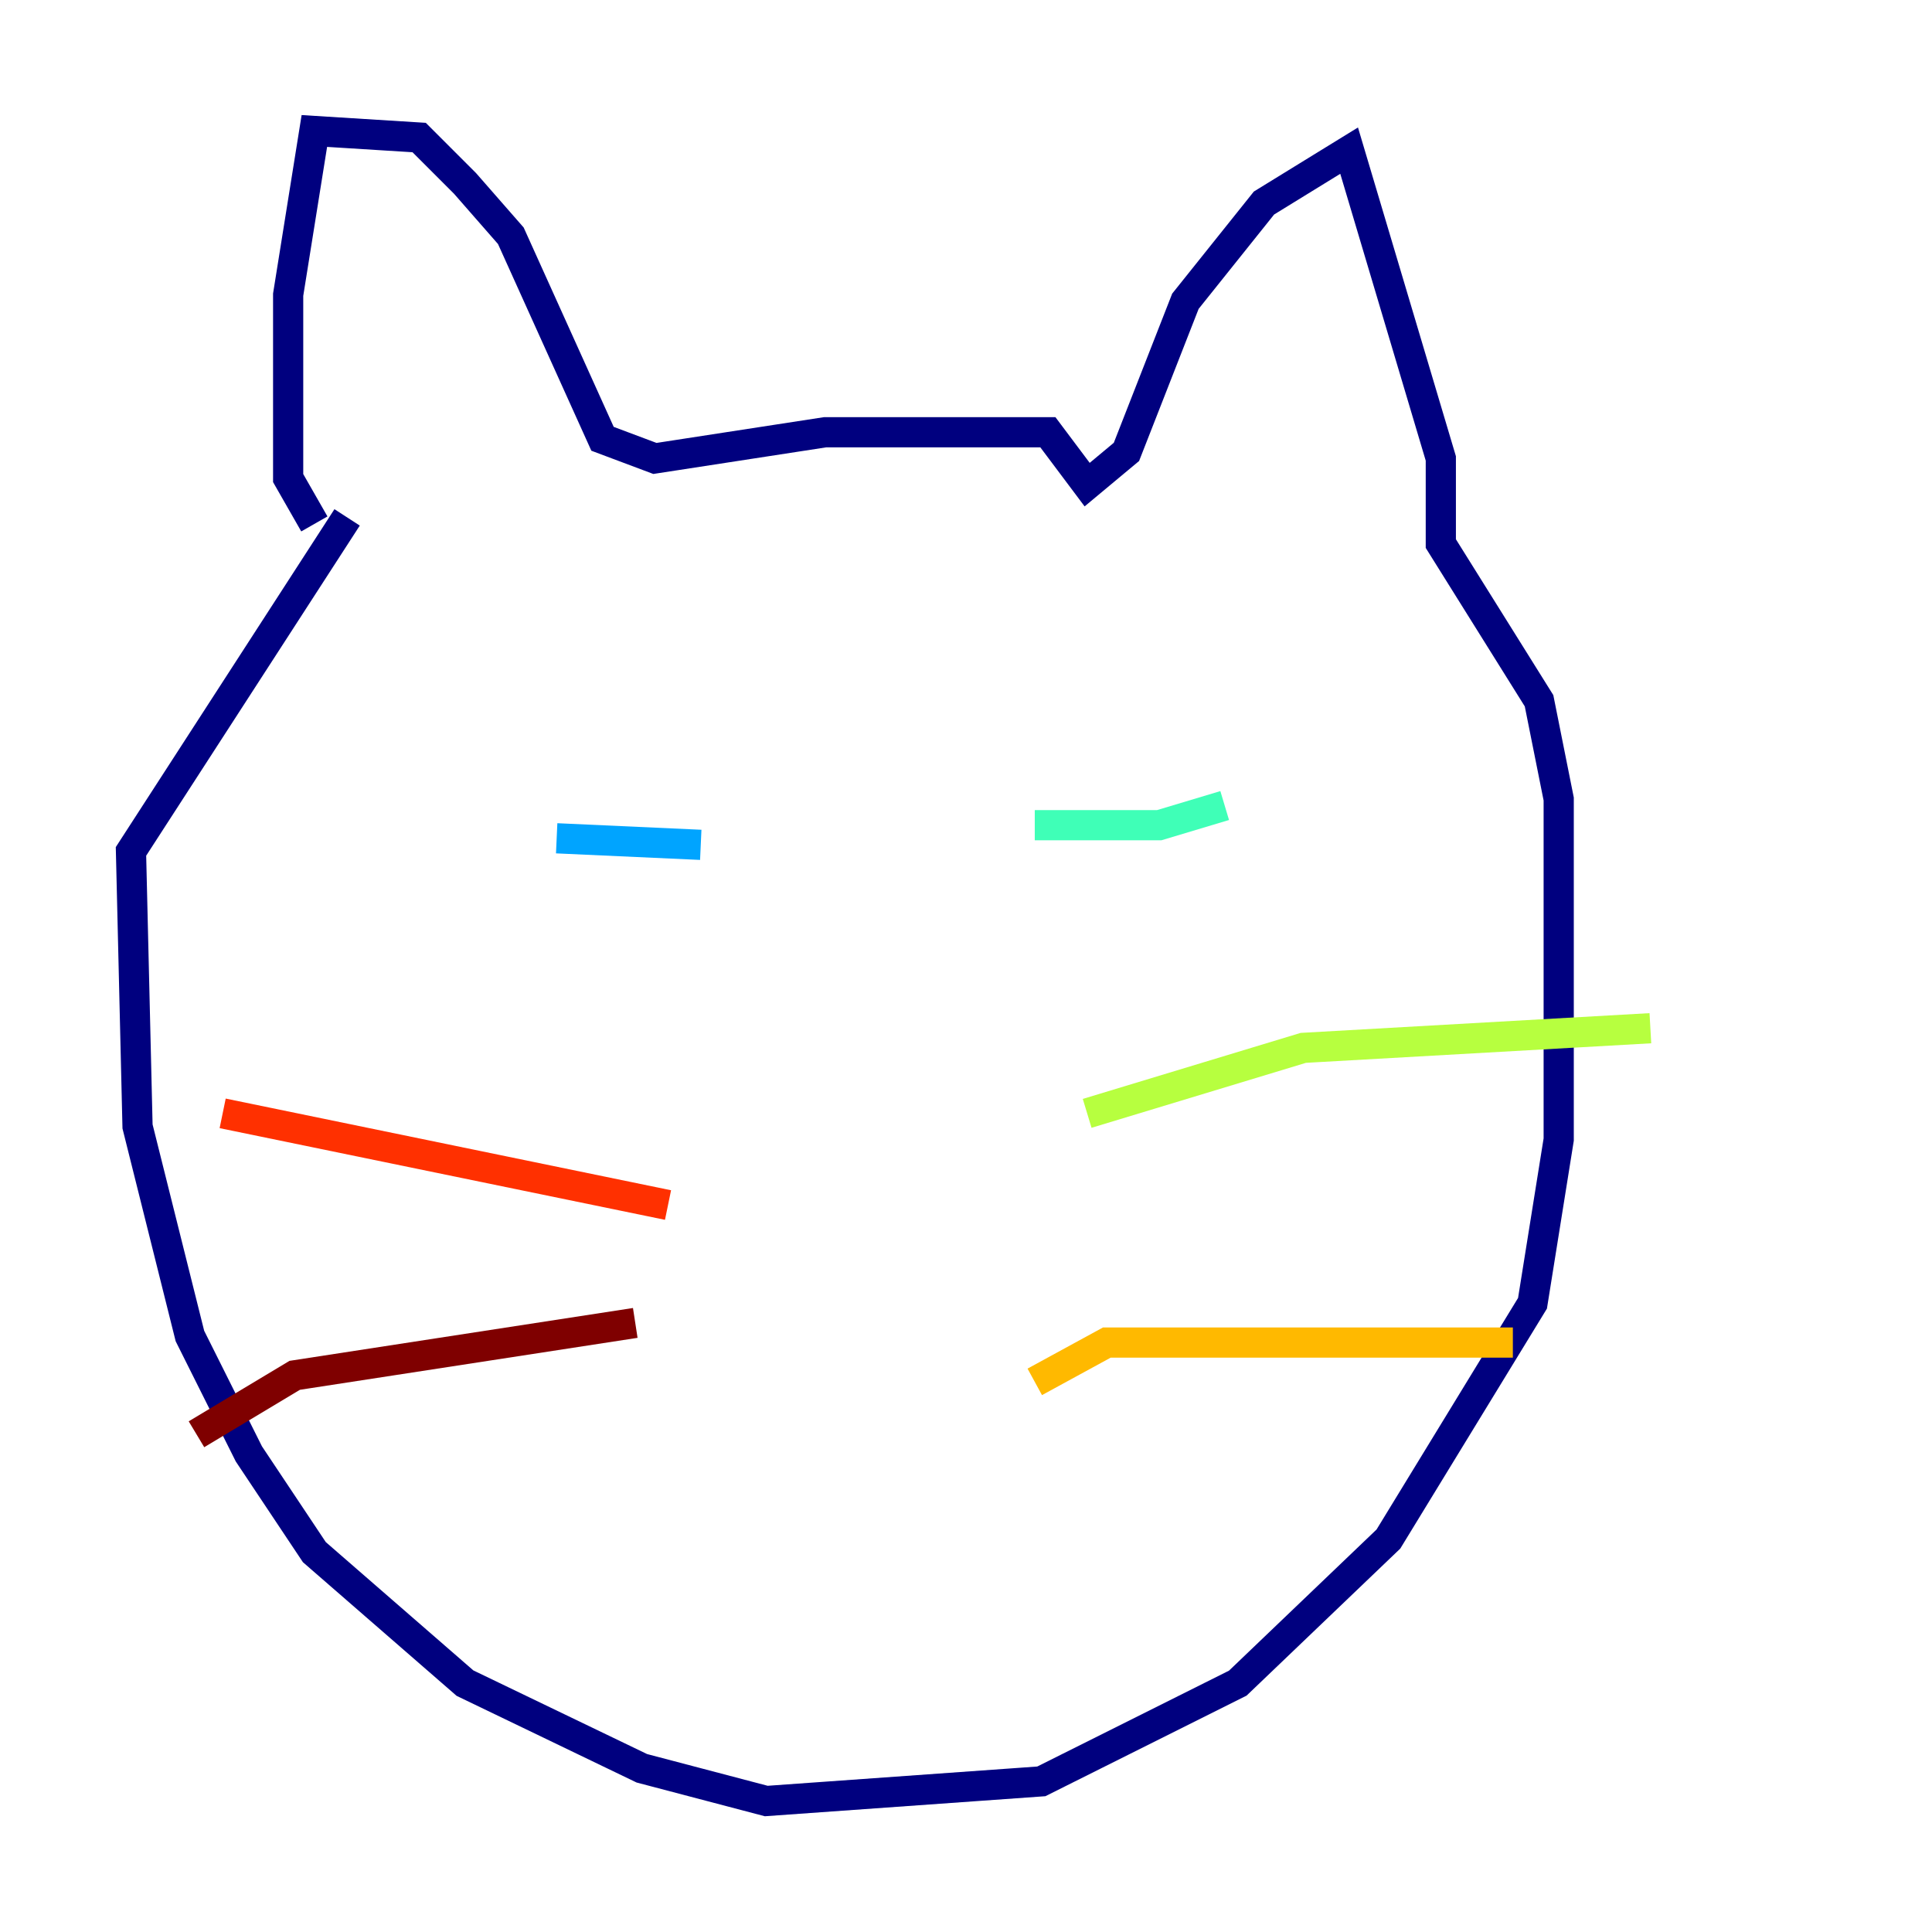<?xml version="1.0" encoding="utf-8" ?>
<svg baseProfile="tiny" height="128" version="1.2" viewBox="0,0,128,128" width="128" xmlns="http://www.w3.org/2000/svg" xmlns:ev="http://www.w3.org/2001/xml-events" xmlns:xlink="http://www.w3.org/1999/xlink"><defs /><polyline fill="none" points="20.827,34.712 19.091,31.675 19.091,19.525 20.827,8.678 27.77,9.112 30.807,12.149 33.844,15.62 39.919,29.071 43.39,30.373 54.671,28.637 69.424,28.637 72.027,32.108 74.63,29.939 78.536,19.959 83.742,13.451 89.383,9.98 95.458,30.373 95.458,36.014 101.966,46.427 103.268,52.936 103.268,75.498 101.532,86.346 91.986,101.966 82.007,111.512 68.99,118.02 50.766,119.322 42.522,117.153 30.807,111.512 20.827,102.834 16.488,96.325 12.583,88.515 9.112,74.63 8.678,56.407 22.997,34.278" stroke="#00007f" stroke-width="2" /><polyline fill="none" points="44.691,48.597 44.691,48.597" stroke="#0010ff" stroke-width="2" /><polyline fill="none" points="46.427,55.973 36.881,55.539" stroke="#00a4ff" stroke-width="2" /><polyline fill="none" points="81.139,53.37 76.8,54.671 68.556,54.671" stroke="#3fffb7" stroke-width="2" /><polyline fill="none" points="72.027,73.763 86.346,69.424 109.342,68.122" stroke="#b7ff3f" stroke-width="2" /><polyline fill="none" points="68.556,91.552 73.329,88.949 100.231,88.949" stroke="#ffb900" stroke-width="2" /><polyline fill="none" points="44.258,79.837 14.752,73.763" stroke="#ff3000" stroke-width="2" /><polyline fill="none" points="42.088,87.647 19.525,91.119 13.017,95.024" stroke="#7f0000" stroke-width="2" /></svg>